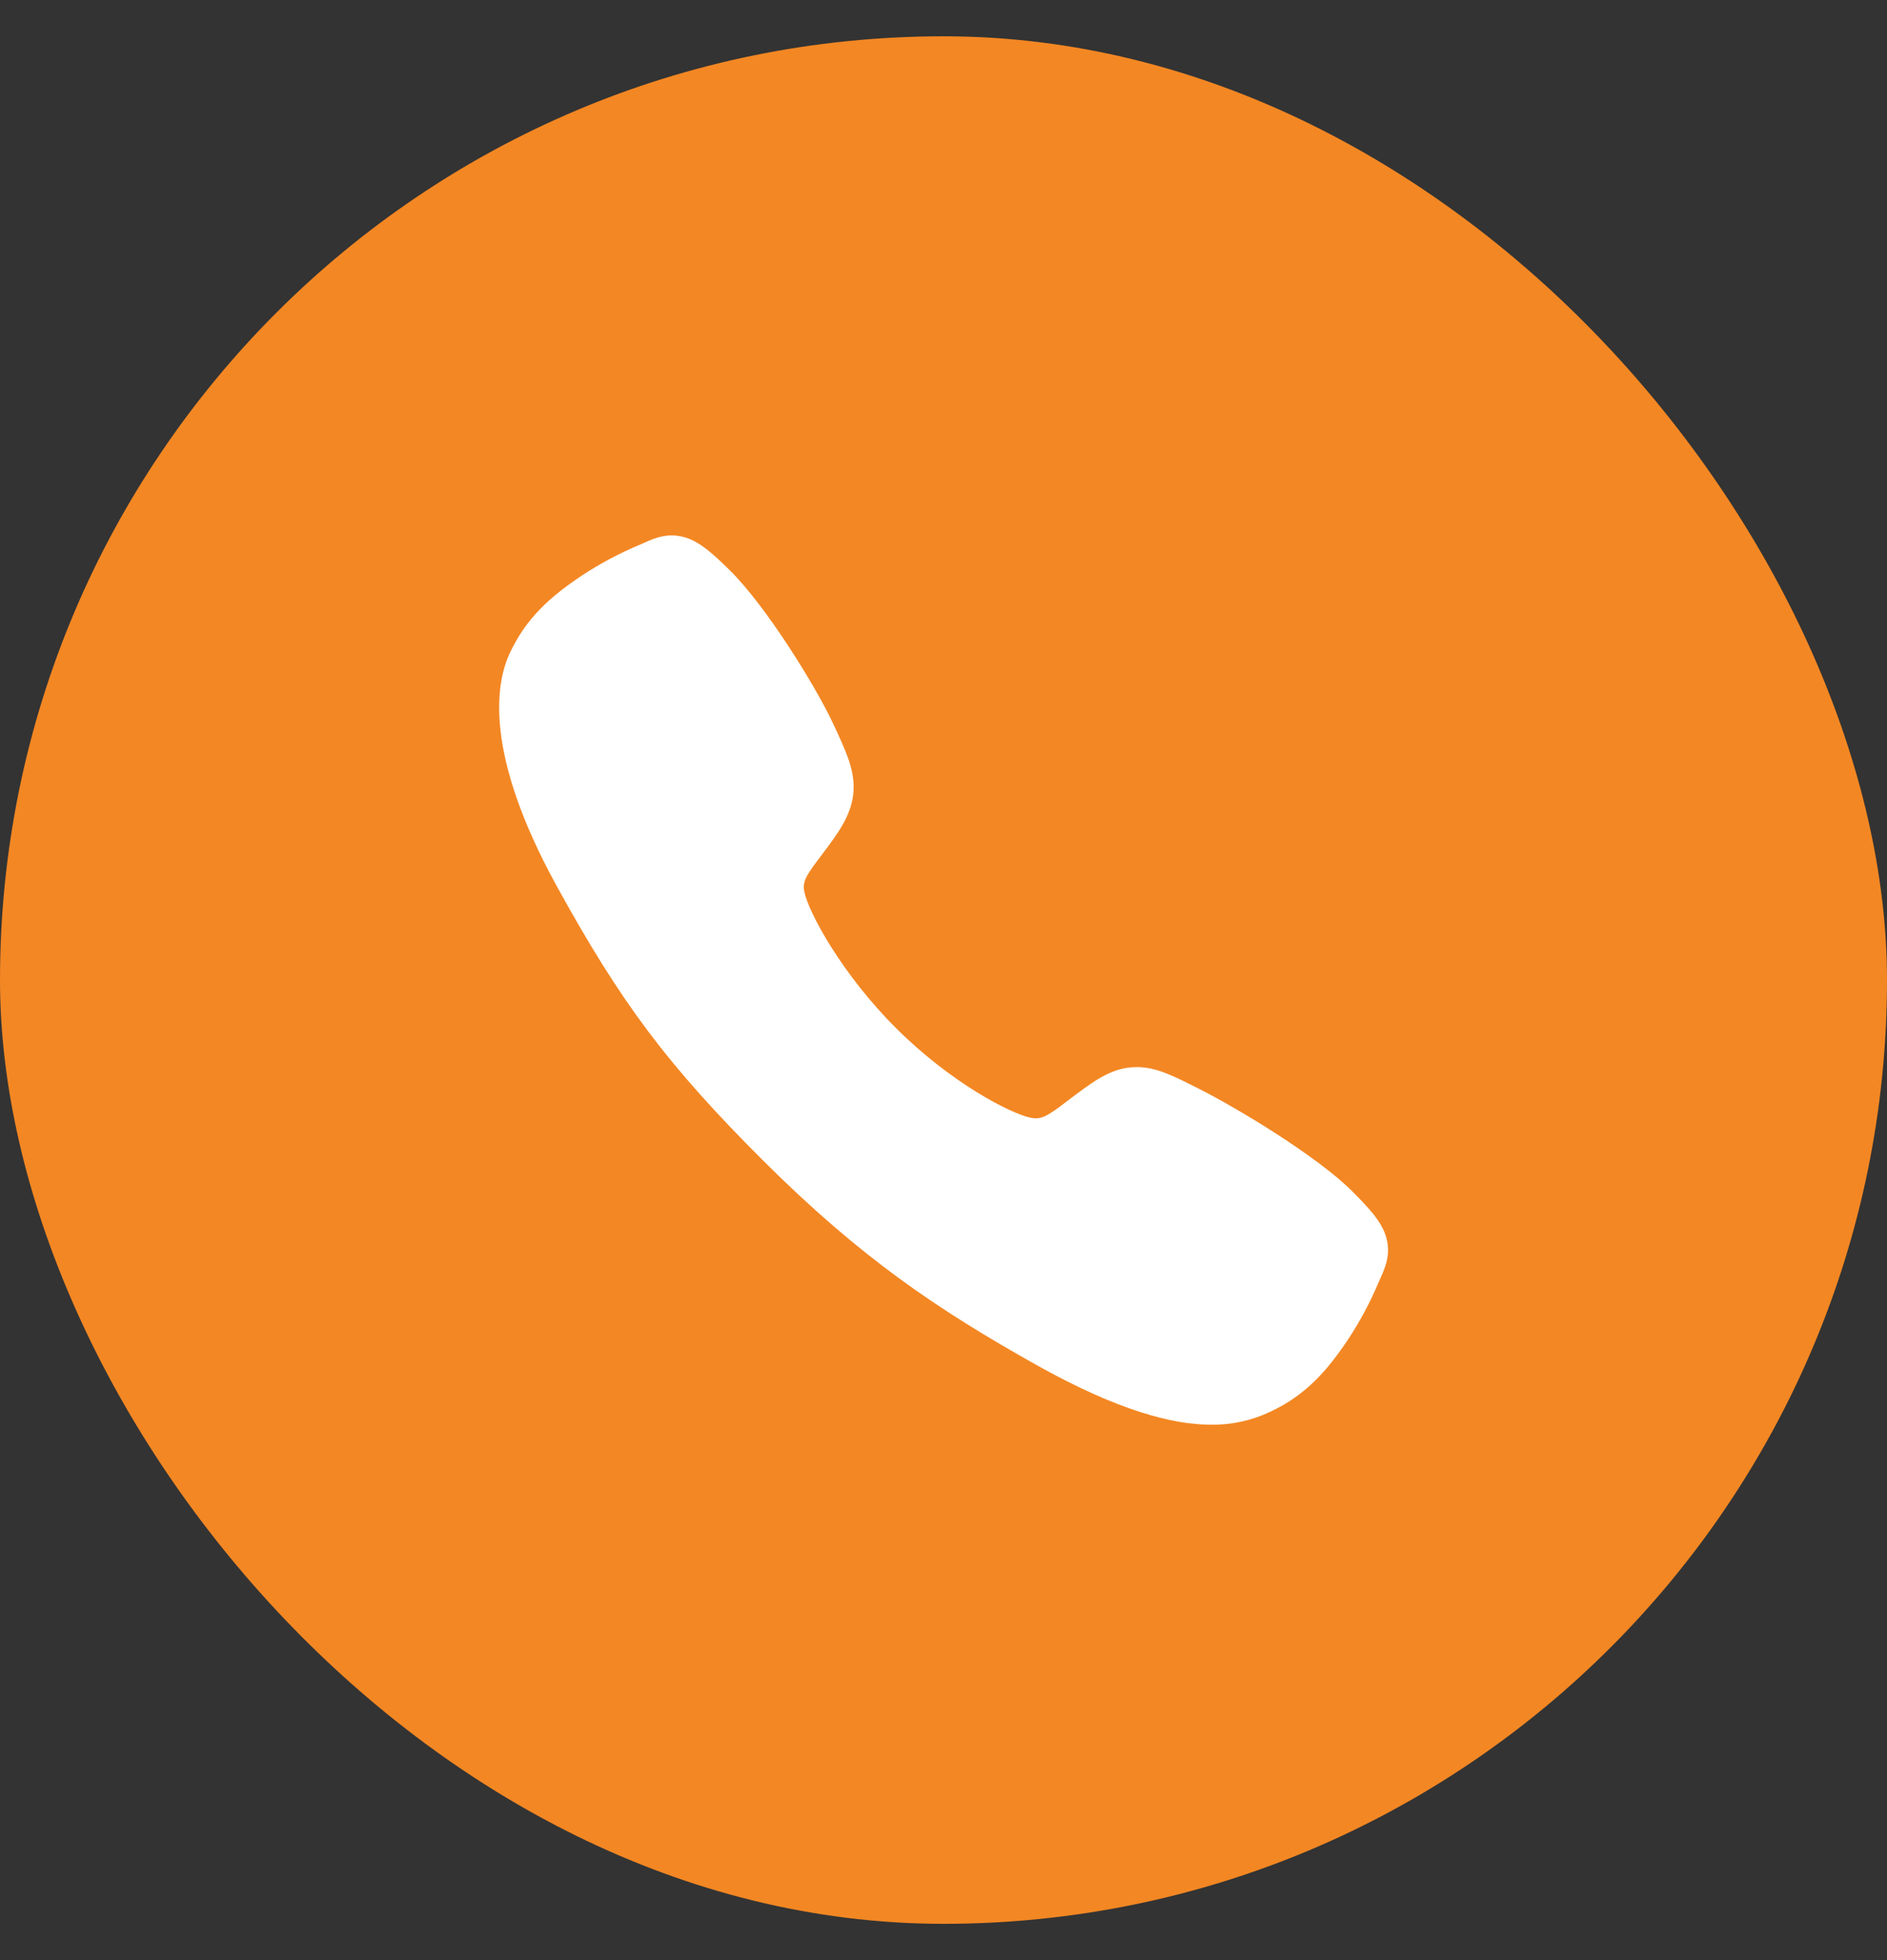 <svg width="26" height="27" viewBox="0 0 26 27" fill="none" xmlns="http://www.w3.org/2000/svg">
<rect x="0" y="0" width="26" height="27" fill="#333333" stroke="none"/>
<rect y="0.5" width="26" height="26" rx="13" fill="#F38723"/>
<path d="M16.691 19.625C16.158 19.625 15.408 19.432 14.285 18.805C12.92 18.039 11.864 17.332 10.506 15.978C9.197 14.669 8.56 13.822 7.668 12.2C6.661 10.368 6.832 9.407 7.024 8.997C7.253 8.506 7.59 8.213 8.026 7.922C8.274 7.76 8.536 7.62 8.81 7.506C8.837 7.494 8.862 7.483 8.885 7.473C9.02 7.412 9.225 7.32 9.485 7.418C9.659 7.484 9.813 7.617 10.056 7.856C10.553 8.346 11.231 9.437 11.482 9.973C11.65 10.334 11.761 10.573 11.762 10.84C11.762 11.153 11.604 11.395 11.413 11.655C11.377 11.704 11.342 11.751 11.307 11.796C11.099 12.07 11.053 12.149 11.084 12.29C11.145 12.574 11.599 13.418 12.347 14.163C13.094 14.909 13.914 15.335 14.198 15.396C14.345 15.427 14.426 15.38 14.708 15.164C14.749 15.133 14.79 15.101 14.834 15.069C15.125 14.852 15.355 14.699 15.661 14.699H15.663C15.929 14.699 16.157 14.814 16.534 15.005C17.026 15.253 18.15 15.923 18.643 16.421C18.883 16.662 19.017 16.817 19.082 16.99C19.18 17.25 19.088 17.454 19.027 17.591C19.017 17.614 19.006 17.639 18.994 17.666C18.879 17.939 18.739 18.201 18.576 18.448C18.285 18.883 17.991 19.219 17.499 19.448C17.247 19.567 16.971 19.628 16.691 19.625Z" fill="white"/>
</svg>
